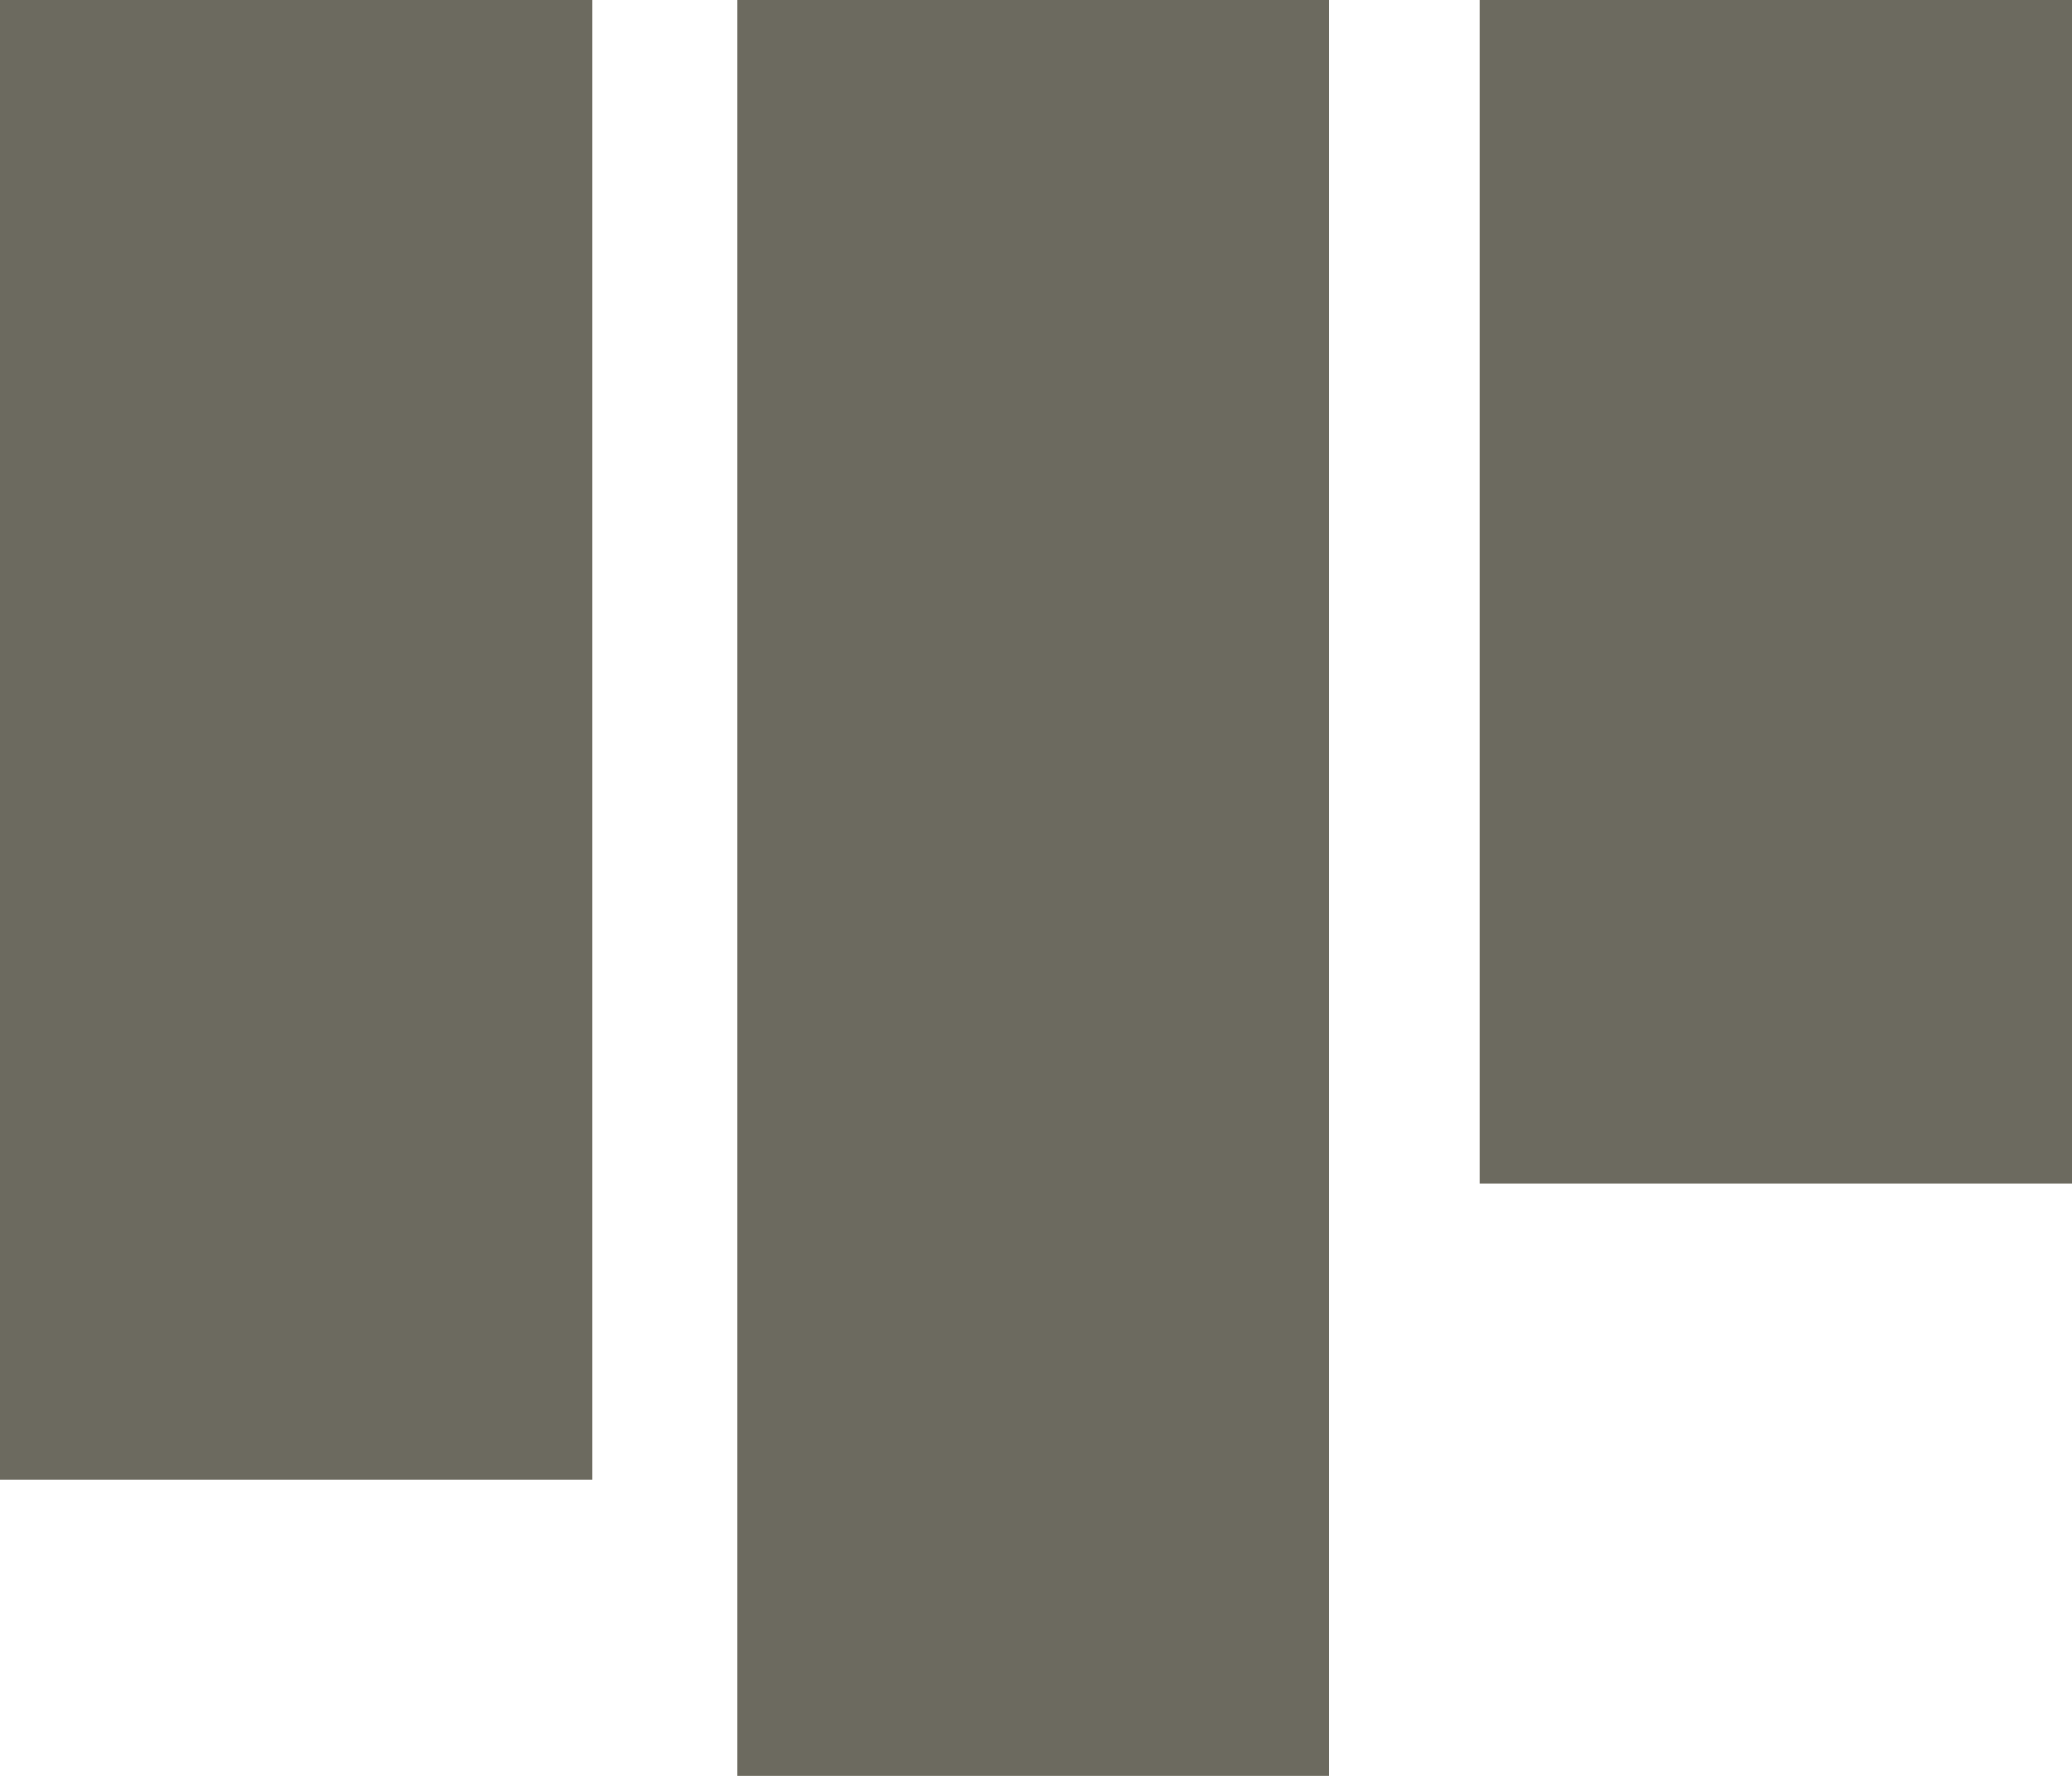 <svg width="14" height="12" viewBox="0 0 14 12" fill="none" xmlns="http://www.w3.org/2000/svg">
<rect x="4.98" width="4" height="12" fill="#6C6A5F"/>
<rect x="10" width="4" height="8" fill="#6C6A5F"/>
<rect width="4" height="10" fill="#6C6A5F"/>
</svg>

